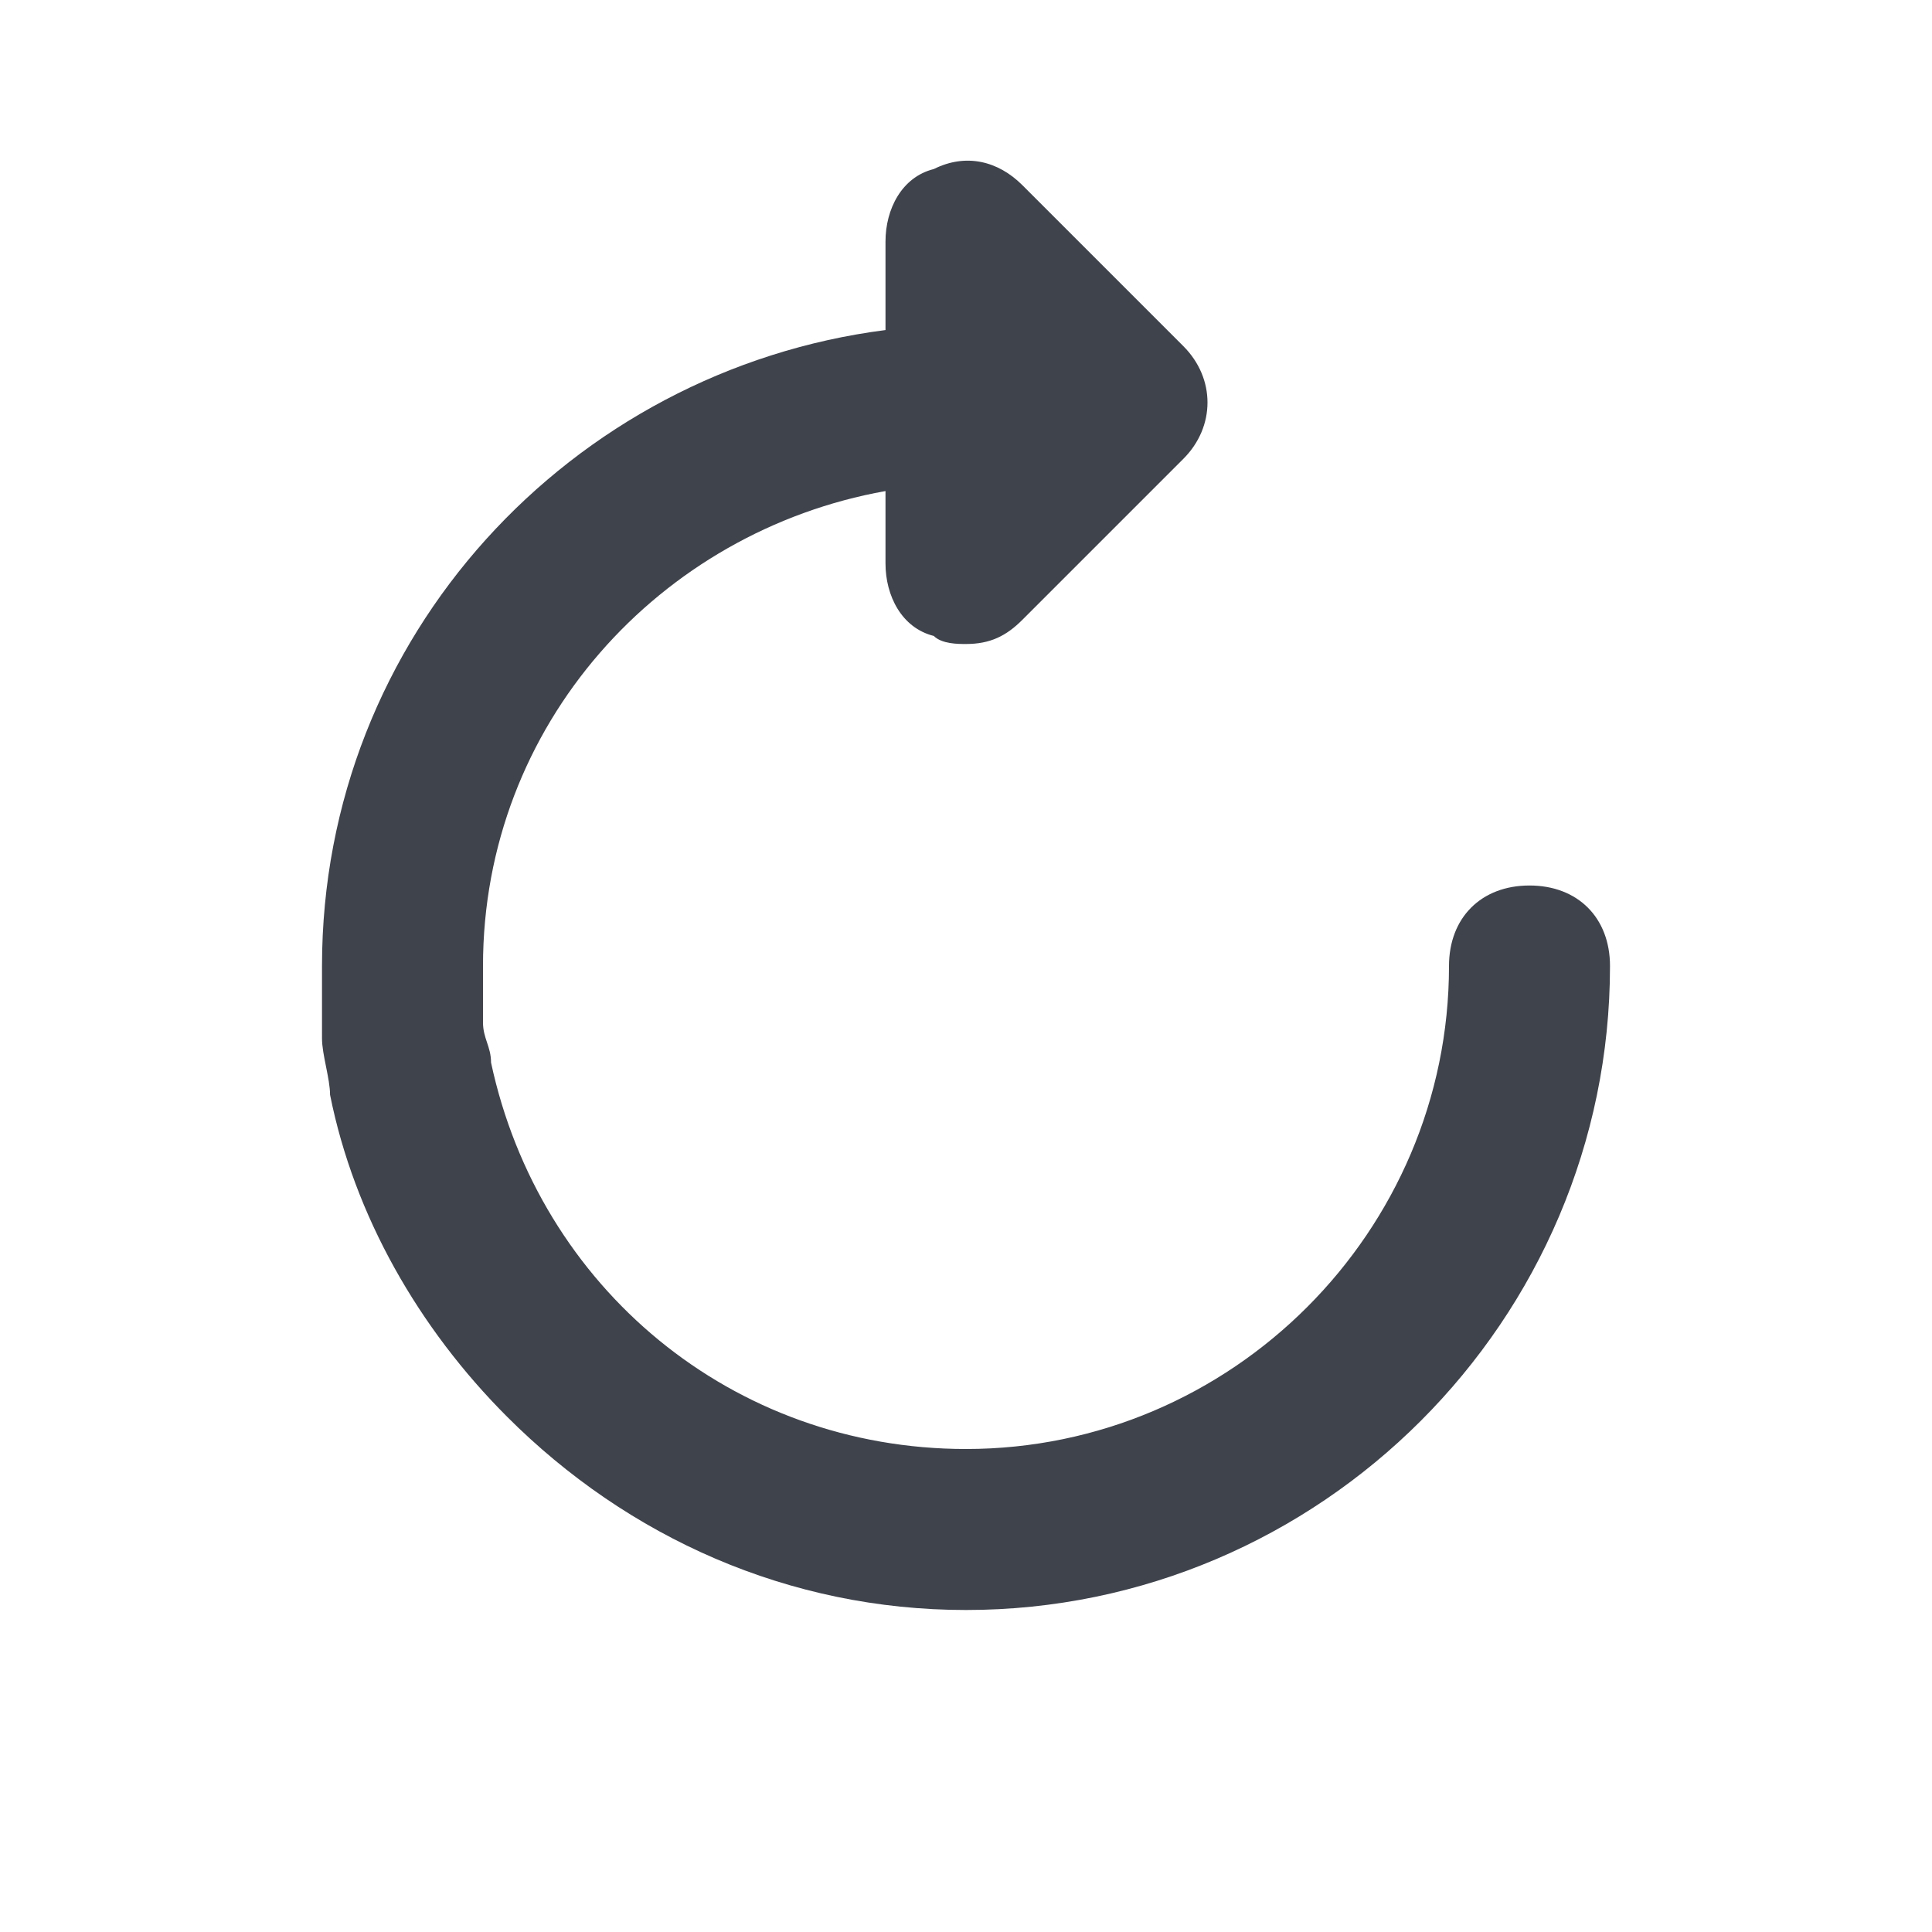 <?xml version="1.0" encoding="utf-8"?>
<!-- Generator: Adobe Illustrator 24.1.2, SVG Export Plug-In . SVG Version: 6.00 Build 0)  -->
<svg version="1.1" xmlns="http://www.w3.org/2000/svg" xmlns:xlink="http://www.w3.org/1999/xlink" x="0px" y="0px"
	 viewBox="0 0 24 24" style="enable-background:new 0 0 24 24;" xml:space="preserve">
<style type="text/css">
	.st0{fill:#3F434C;}
</style>
<g id="guides">
</g>
<g id="Ebene_1">
	<path class="st0" d="M20,12c0-0.6-0.4-1-1-1s-1,0.4-1,1c0,3.3-2.7,6-6,6c-2.9,0-5.3-2-5.9-4.8c0,0,0,0,0,0c0-0.2-0.1-0.3-0.1-0.5
		c0,0,0-0.1,0-0.1c0-0.2,0-0.4,0-0.6c0-3,2.2-5.4,5-5.9V7c0,0.4,0.2,0.8,0.6,0.9C11.7,8,11.9,8,12,8c0.3,0,0.5-0.1,0.7-0.3l2-2
		c0.4-0.4,0.4-1,0-1.4l-2-2C12.4,2,12,1.9,11.6,2.1C11.2,2.2,11,2.6,11,3v1.1C7.1,4.6,4,7.9,4,12c0,0.3,0,0.5,0,0.8c0,0,0,0.1,0,0.1
		c0,0.2,0.1,0.5,0.1,0.7c0,0,0,0,0,0c0.3,1.5,1.1,2.9,2.2,4c0,0,0,0,0,0C7.8,19.1,9.8,20,12,20C16.4,20,20,16.4,20,12z"/>
</g>
</svg>
